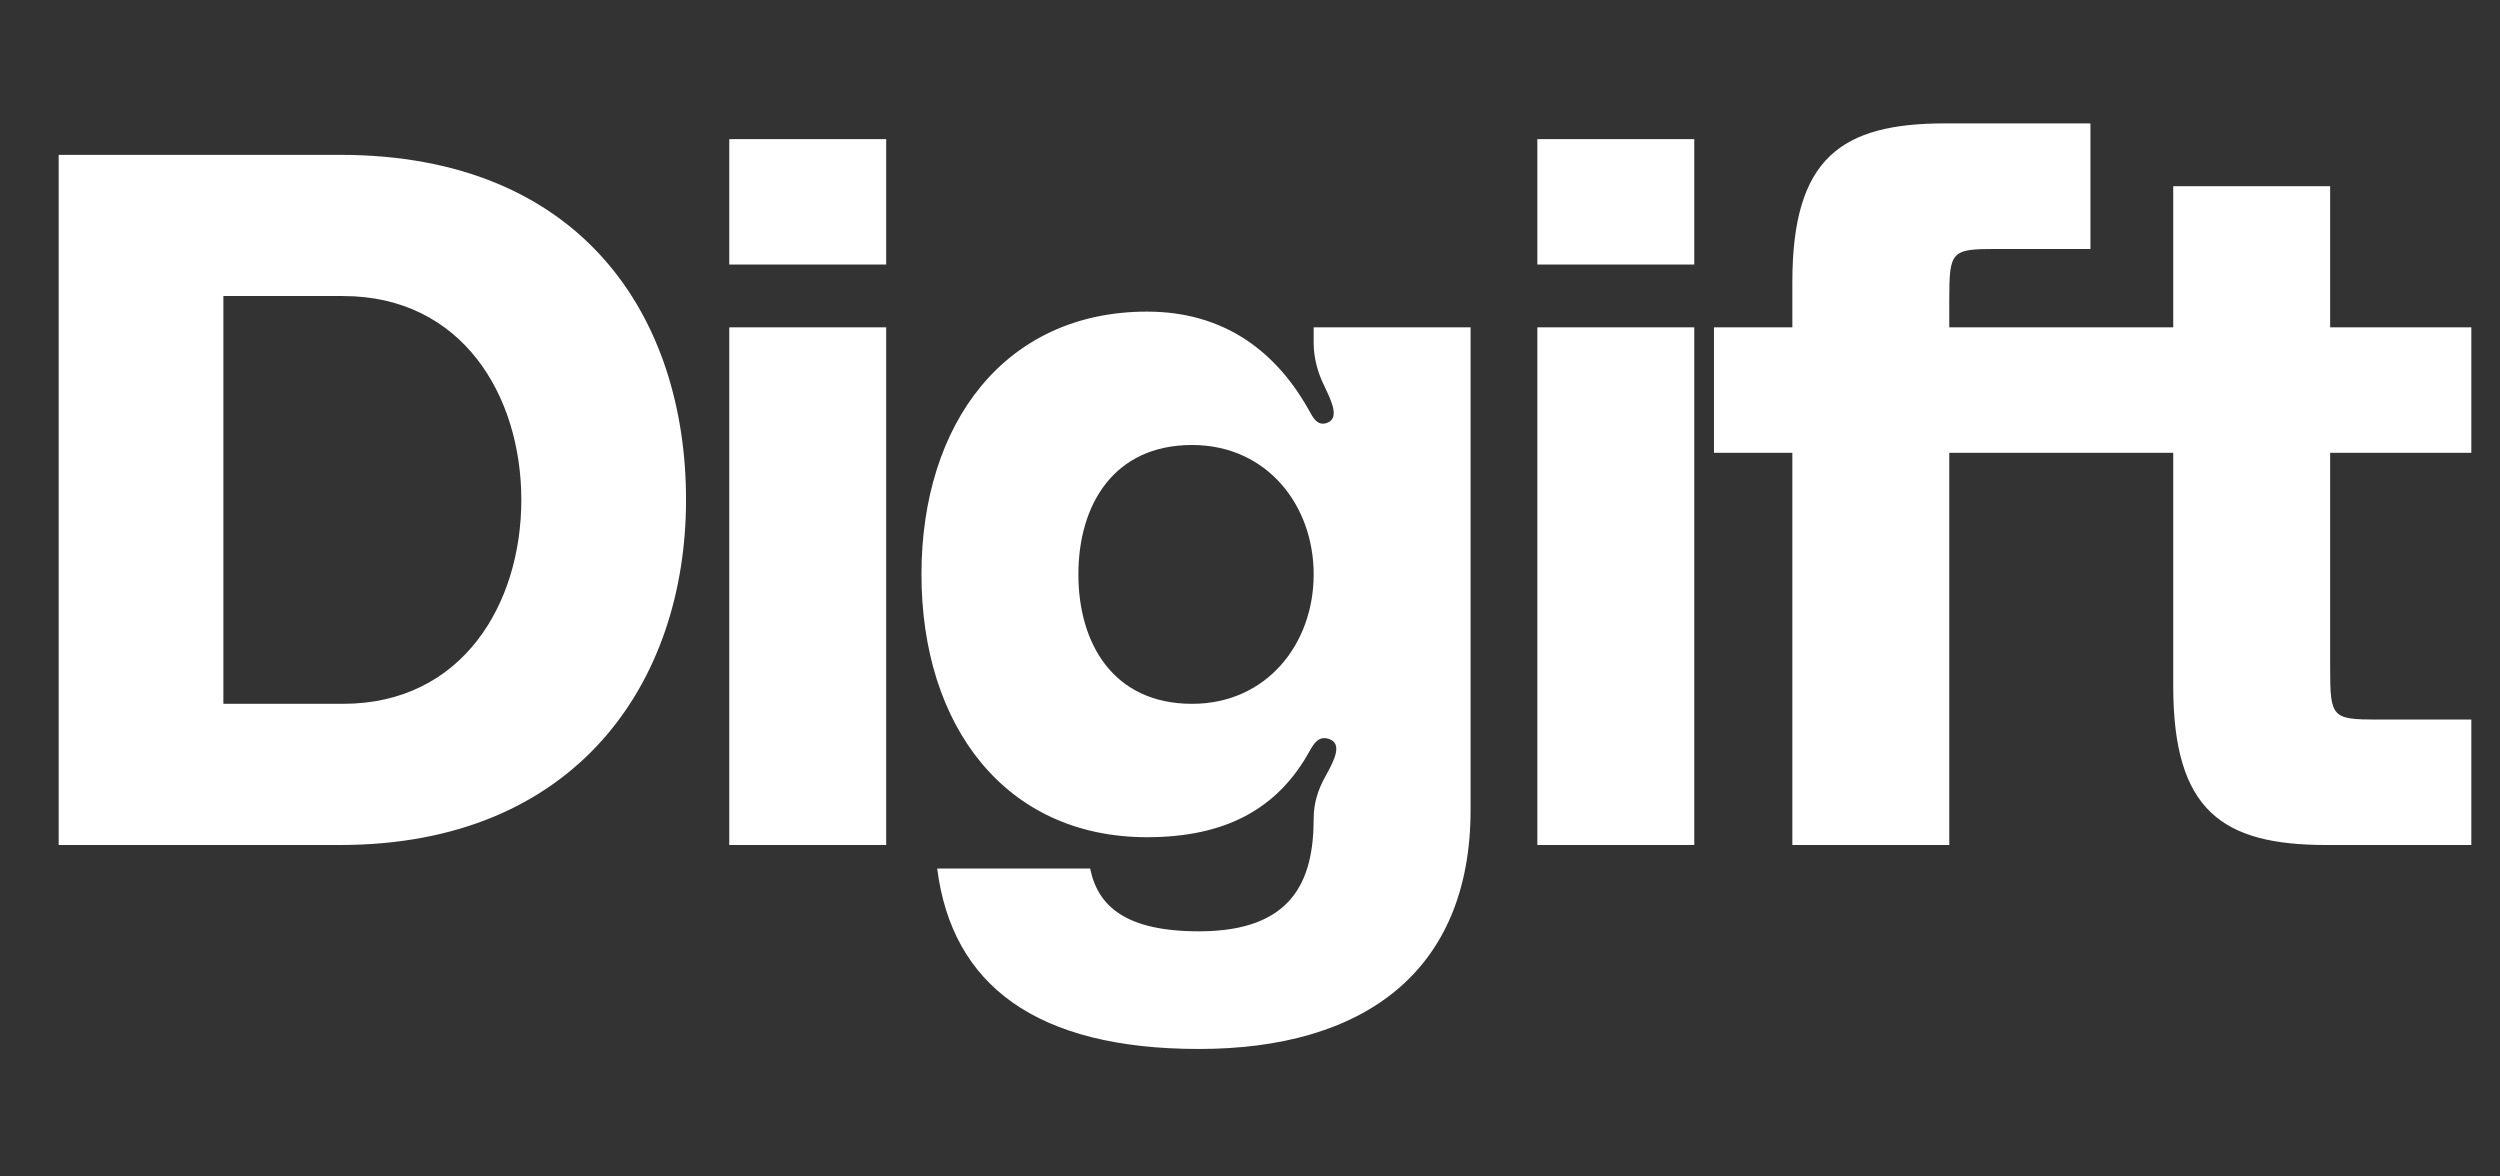 <svg width="17" height="8" viewBox="0 0 17 8" fill="none" xmlns="http://www.w3.org/2000/svg">
<rect x="0" y="0" width="17" height="8" fill="#333333" stroke="none"/>
<path d="M2.312 1.053H0.399V5.746H2.312C3.919 5.746 4.665 4.639 4.665 3.399C4.665 2.159 3.959 1.053 2.312 1.053ZM2.332 4.786H1.519V2.013H2.332C3.145 2.013 3.545 2.693 3.545 3.399C3.545 4.106 3.145 4.786 2.332 4.786ZM4.959 1.799H6.026V0.946H4.959V1.799ZM4.959 5.746H6.026V2.226H4.959V5.746ZM6.266 3.906C6.266 4.933 6.833 5.693 7.8 5.693C8.326 5.693 8.686 5.506 8.906 5.106C8.933 5.059 8.966 4.999 9.04 5.026C9.126 5.059 9.08 5.159 9.013 5.279C8.96 5.373 8.933 5.466 8.933 5.566C8.933 5.993 8.786 6.333 8.153 6.333C7.66 6.333 7.466 6.166 7.413 5.906H6.373C6.473 6.699 7.046 7.133 8.153 7.133C9.266 7.133 10 6.613 10 5.506V2.226H8.933V2.333C8.933 2.433 8.96 2.533 9.006 2.626C9.06 2.739 9.113 2.853 9.013 2.879C8.953 2.893 8.926 2.833 8.906 2.799C8.686 2.399 8.333 2.119 7.8 2.119C6.833 2.119 6.266 2.879 6.266 3.906ZM8.106 4.786C7.573 4.786 7.333 4.379 7.333 3.906C7.333 3.433 7.573 3.026 8.106 3.026C8.613 3.026 8.933 3.433 8.933 3.906C8.933 4.379 8.613 4.786 8.106 4.786ZM10.454 1.799H11.521V0.946H10.454V1.799ZM10.454 5.746H11.521V2.226H10.454V5.746ZM13.575 1.693H14.215V0.839H13.228C12.521 0.839 12.188 1.073 12.188 1.919V2.226H11.655V3.079H12.188V5.746H13.255V3.079H14.215V2.226H13.255V2.039C13.255 1.706 13.268 1.693 13.575 1.693ZM16.805 3.079V2.226H15.845V1.266H14.778V2.226H14.139V3.079H14.778V4.666C14.778 5.513 15.112 5.746 15.819 5.746H16.805V4.893H16.165C15.858 4.893 15.845 4.879 15.845 4.546V3.079H16.805Z" fill="white"/>
</svg>
